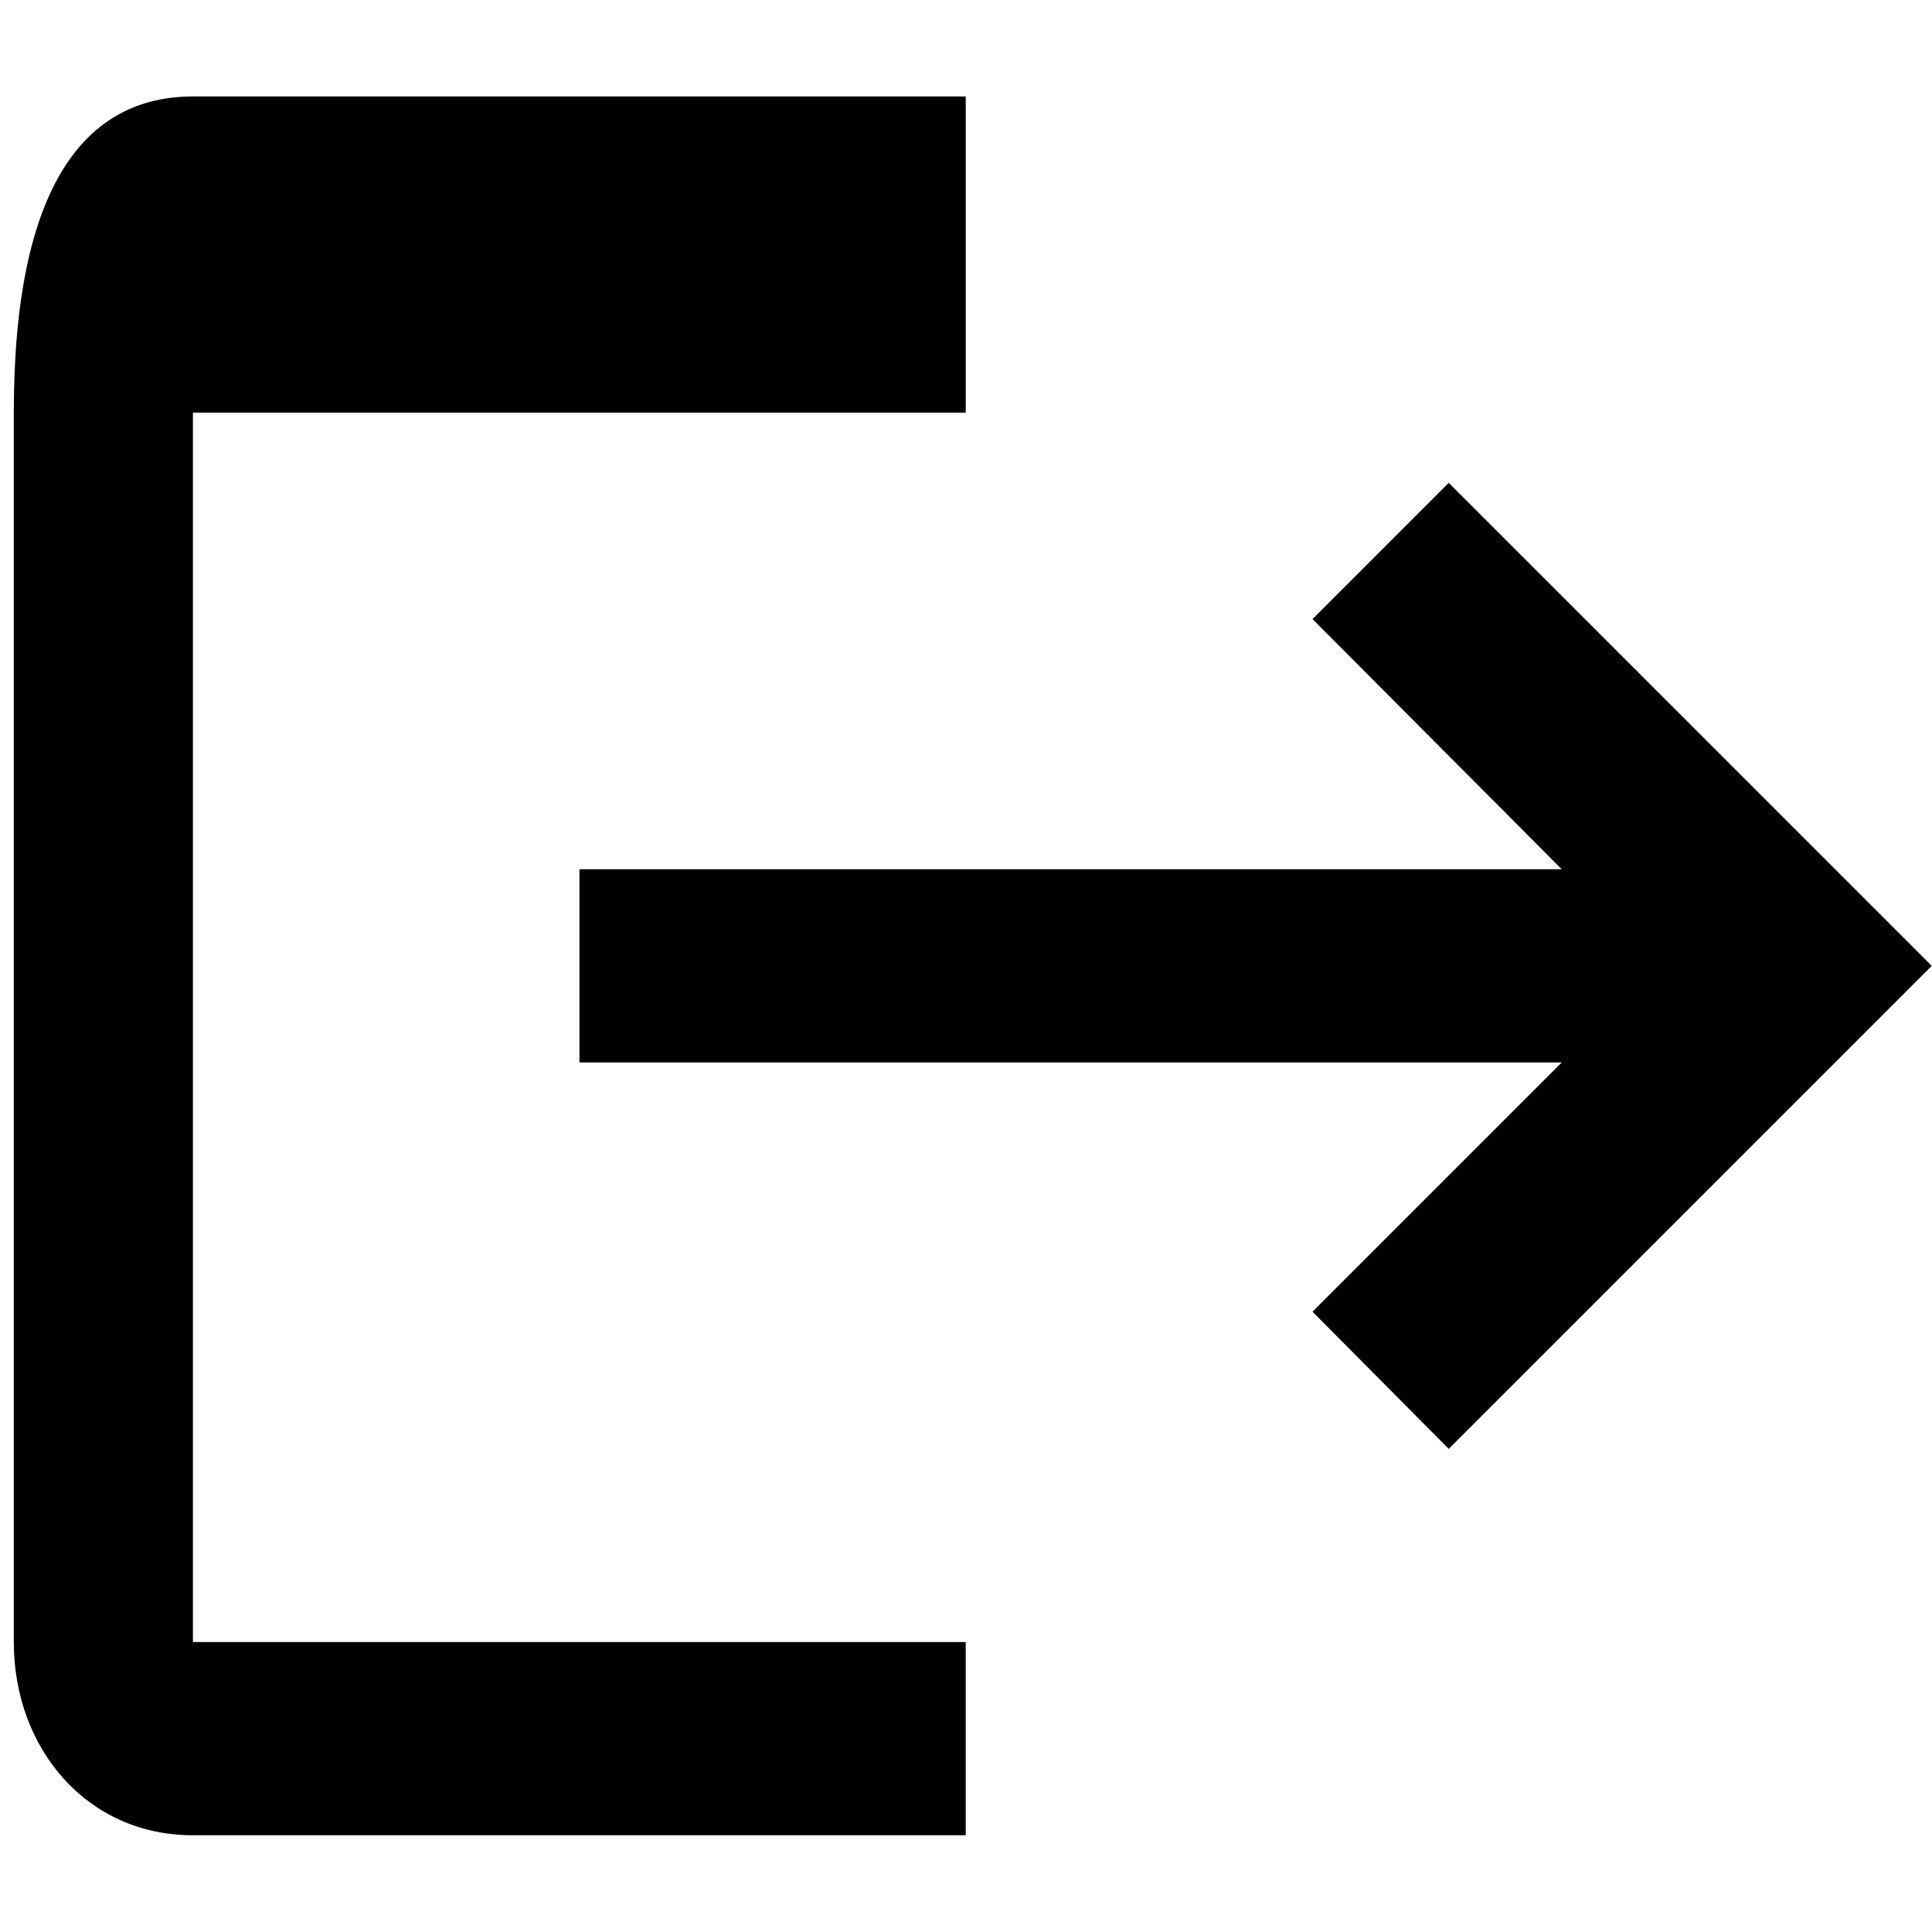 <svg xmlns="http://www.w3.org/2000/svg" width="14" height="14">
    <path fill-rule="evenodd" d="m10.498 3.499-.987.987 1.806 1.813H4.199v1.4h7.118L9.511 9.505l.987.994 3.5-3.5-3.5-3.5zm-9.1-.509h5.6V.699h-5.6C.628.699.1 1.329.1 2.99v8.909c0 .77.528 1.4 1.298 1.4h5.6v-1.4h-5.6V2.99z"/>
</svg>

